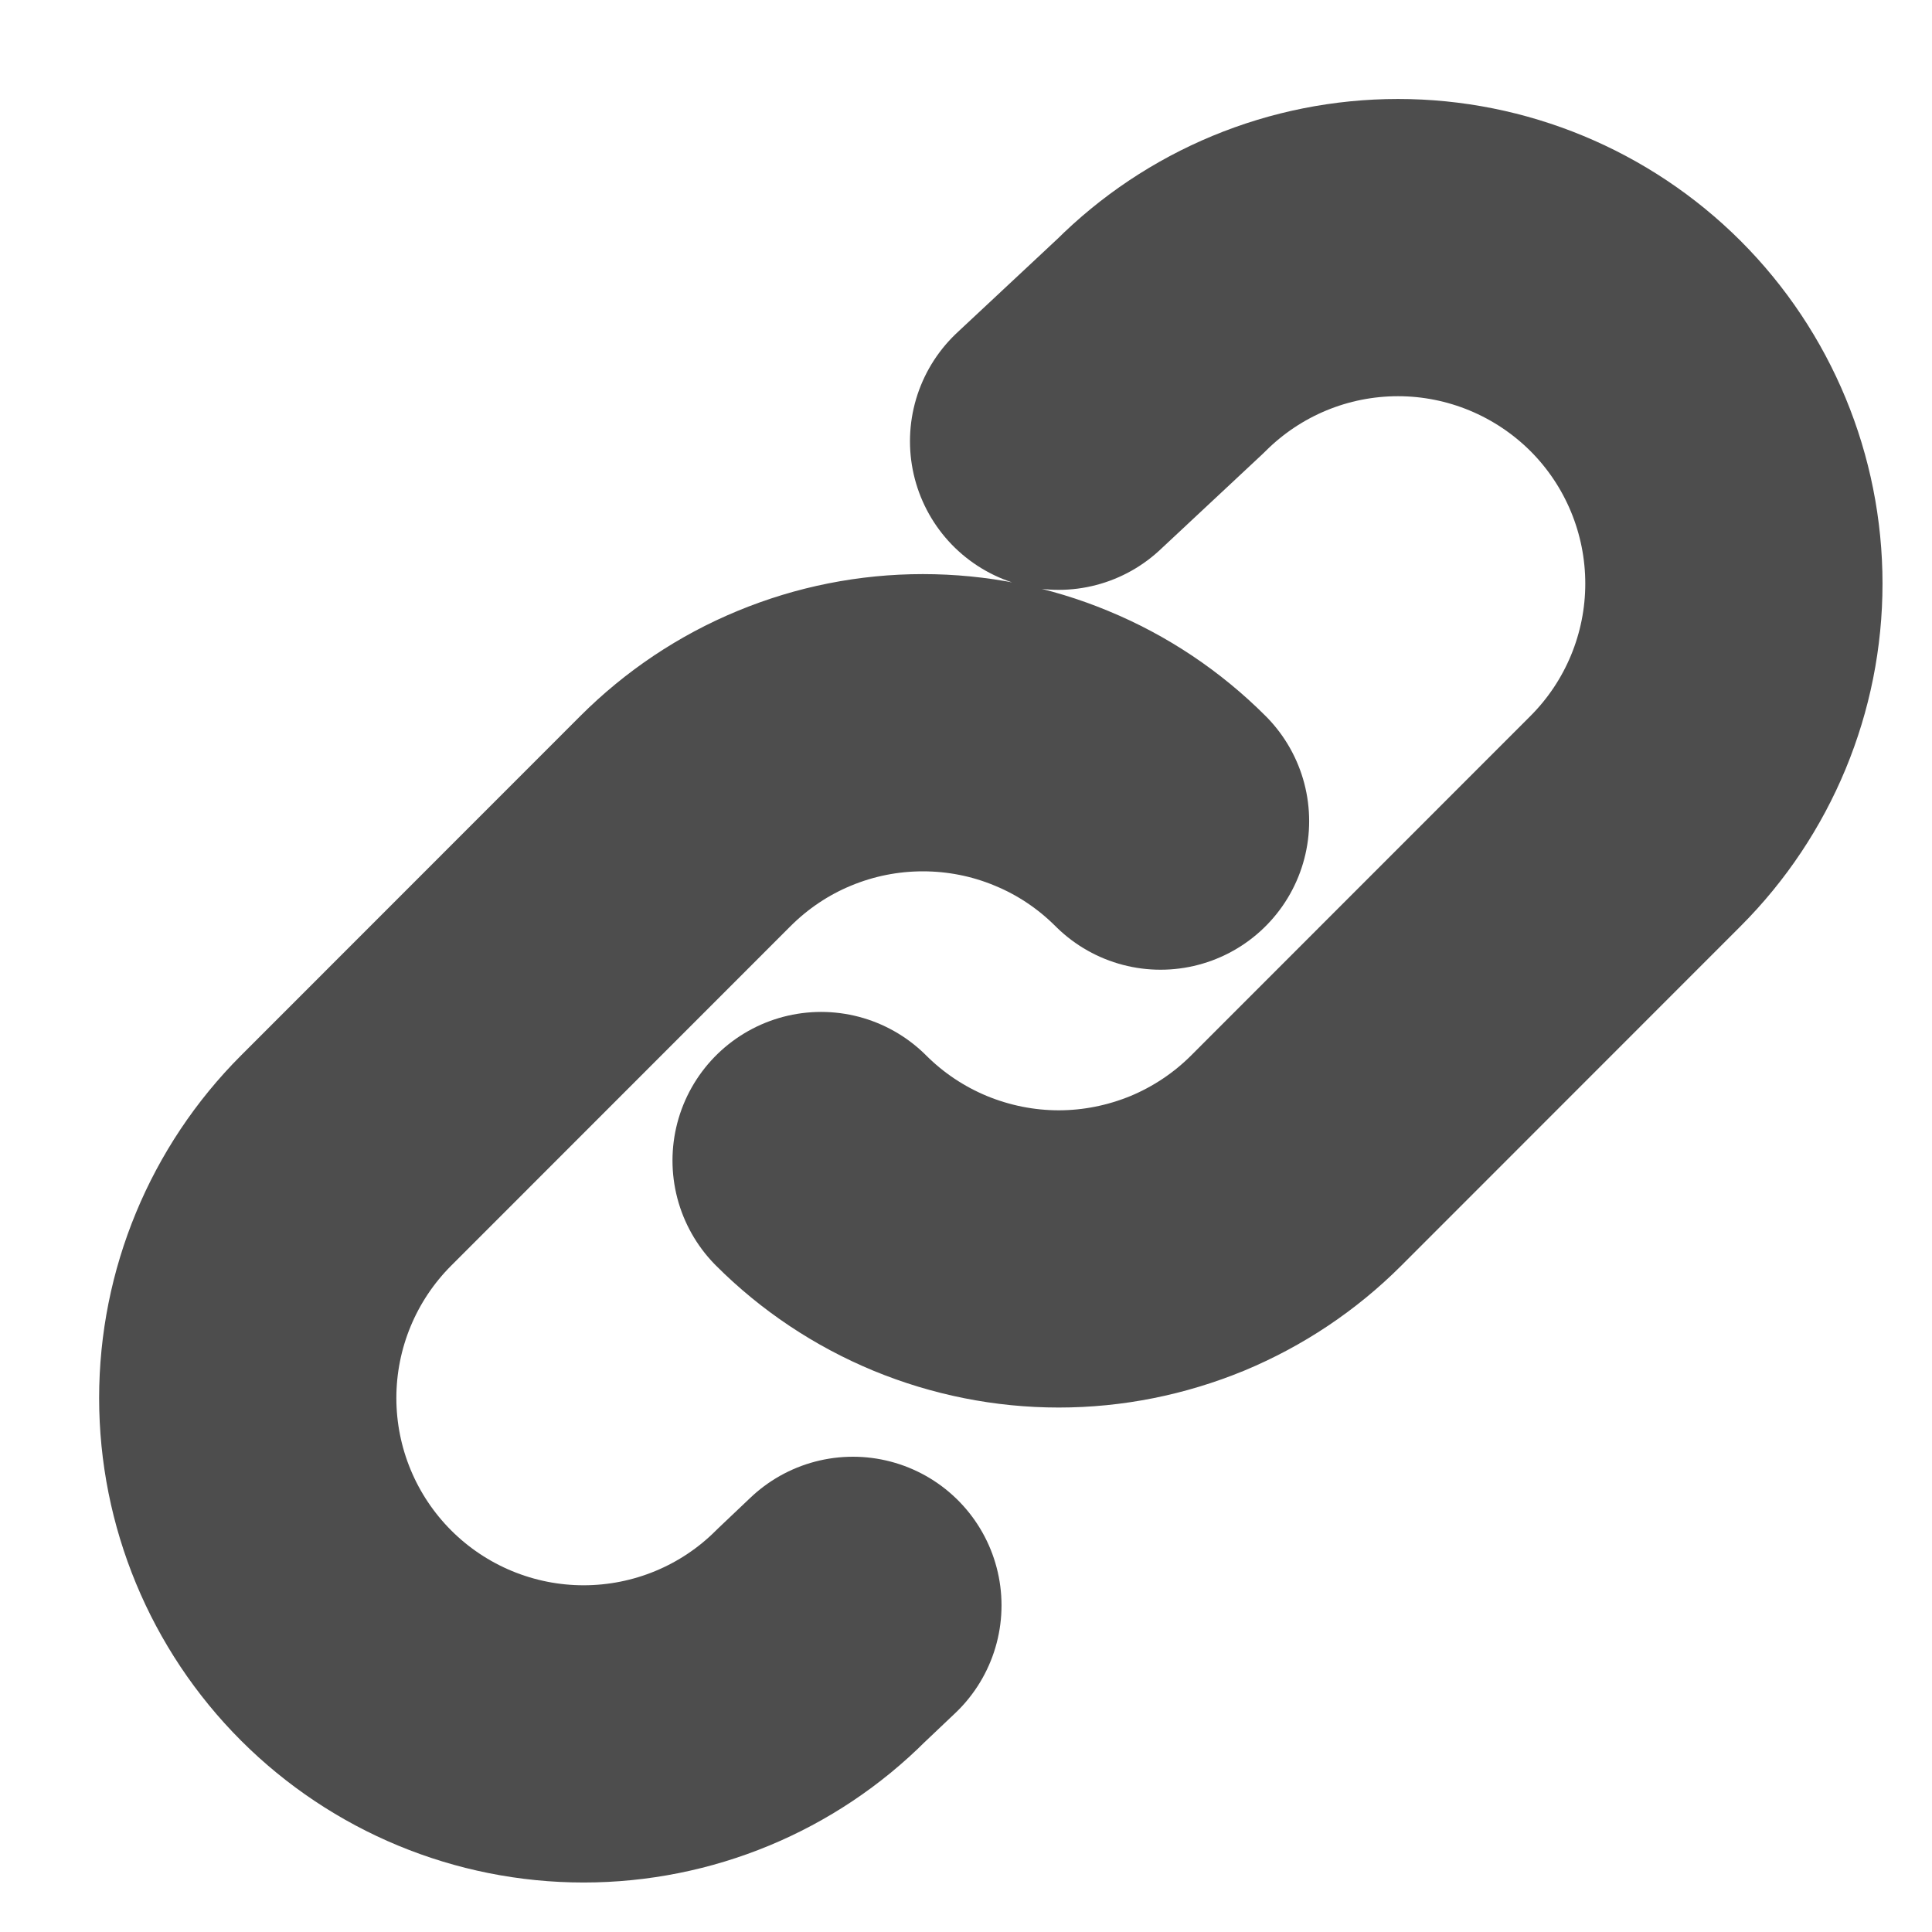 <svg width="13" height="13" viewBox="0 0 13 13" fill="none" xmlns="http://www.w3.org/2000/svg">
<path d="M7.809 5.525C7.599 5.315 7.35 5.148 7.075 5.035C6.801 4.921 6.507 4.863 6.21 4.863C5.913 4.863 5.62 4.921 5.345 5.035C5.071 5.148 4.822 5.315 4.612 5.525L2.329 7.809C1.905 8.233 1.667 8.808 1.667 9.407C1.667 10.006 1.905 10.581 2.329 11.005C2.753 11.429 3.328 11.667 3.927 11.667C4.527 11.667 5.102 11.429 5.525 11.005L5.739 10.802M5.525 7.809C5.735 8.019 5.984 8.185 6.259 8.299C6.533 8.412 6.827 8.471 7.124 8.471C7.421 8.471 7.714 8.412 7.989 8.299C8.263 8.185 8.512 8.019 8.722 7.809L11.005 5.525C11.429 5.101 11.667 4.526 11.667 3.927C11.667 3.327 11.429 2.752 11.005 2.328C10.581 1.905 10.006 1.666 9.407 1.666C8.807 1.666 8.233 1.904 7.809 2.328L7.123 2.969" stroke="#4D4D4D" stroke-width="2" stroke-linecap="round" stroke-linejoin="round"/>
</svg>
